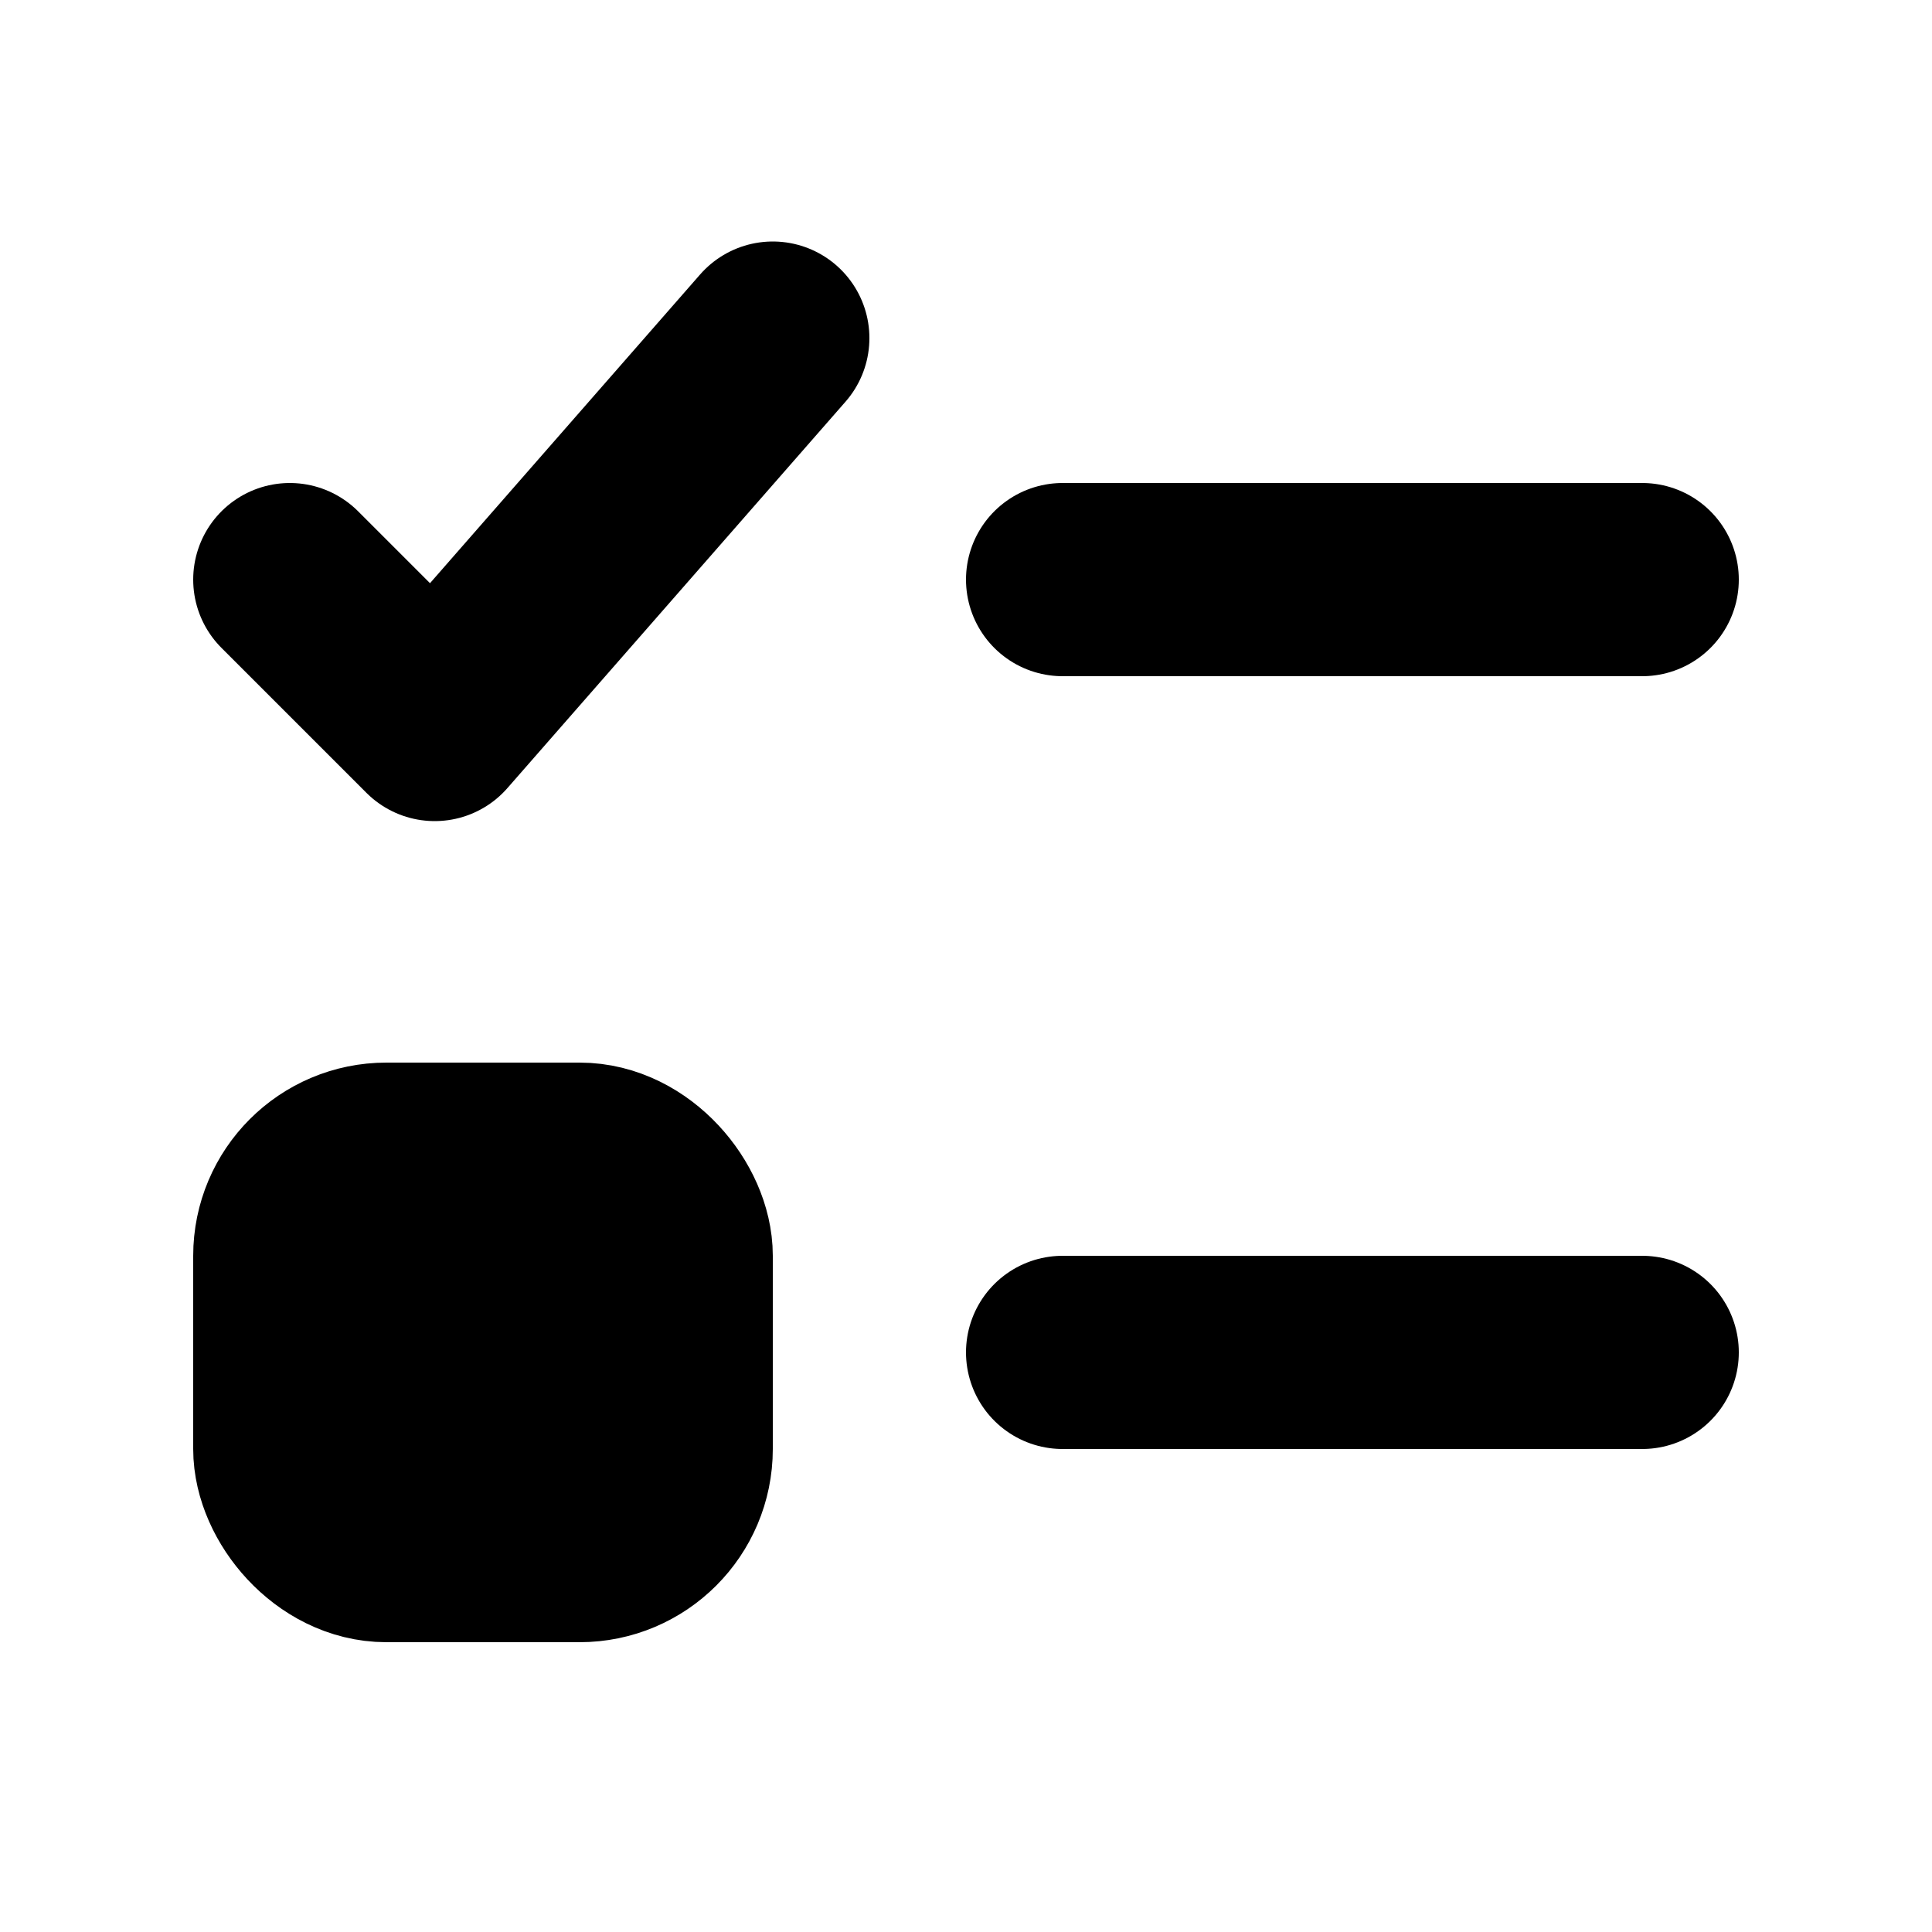 <svg xmlns="http://www.w3.org/2000/svg" width="20" height="20" viewBox="0 0 20 20">
  <g class="nc-icon-wrapper" fill="currentColor">
    <polyline points="3 6 4.5 7.5 8 3.5" fill="none" stroke="currentColor" stroke-linecap="round" stroke-linejoin="round"
              stroke-width="2" data-color="color-2"></polyline>
    <rect x="3" y="12" width="4" height="4" rx="1" ry="1" stroke="currentColor" stroke-linecap="round"
          stroke-linejoin="round" stroke-width="2" fill="currentColor"></rect>
    <line x1="11" y1="6" x2="17" y2="6" fill="none" stroke="currentColor" stroke-linecap="round" stroke-linejoin="round"
          stroke-width="2" data-color="color-2"></line>
    <line x1="11" y1="14" x2="17" y2="14" fill="none" stroke="currentColor" stroke-linecap="round" stroke-linejoin="round"
          stroke-width="2"></line>
  </g>
</svg>
